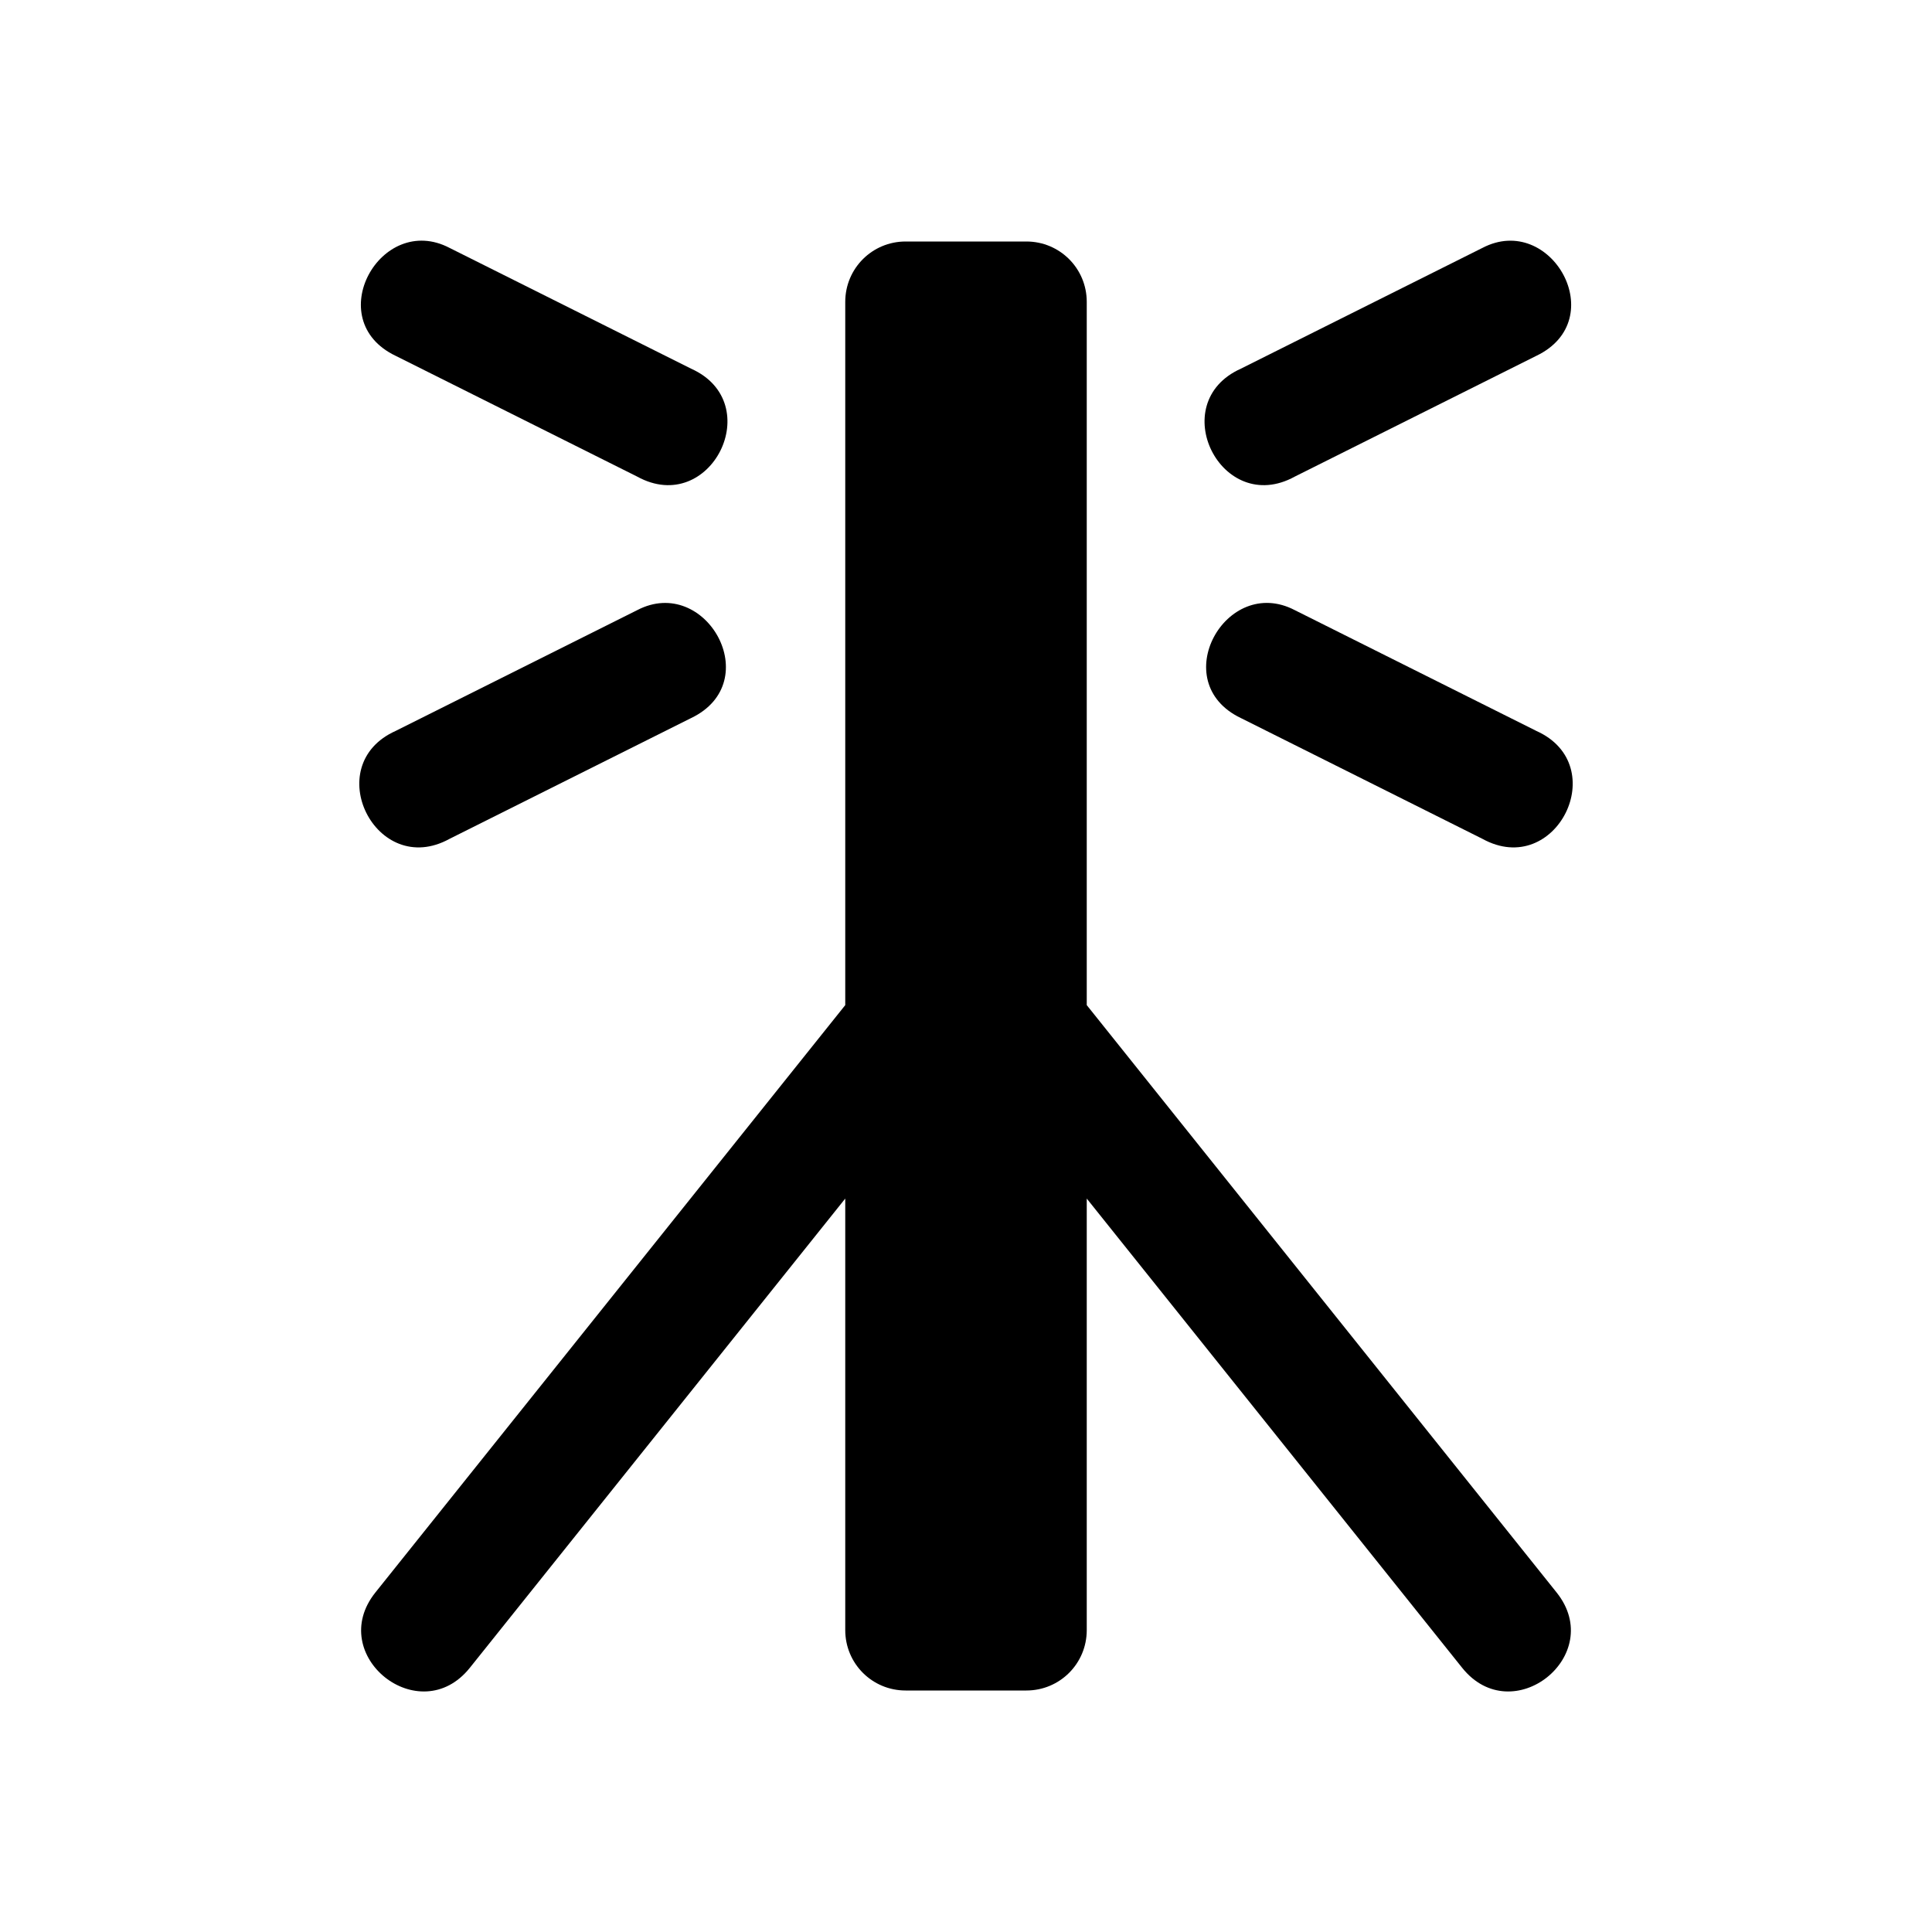 <svg xmlns="http://www.w3.org/2000/svg" width="16" height="16"><path d="M 7.5,2.0 C 7.223,2.0 7.0,2.223 7.0,2.5 L 7.0,8.324 L 3.109,13.188 C 2.693,13.708 3.474,14.333 3.891,13.812 L 7.0,9.926 L 7.0,13.5 C 7.0,13.777 7.223,14.0 7.5,14.0 L 8.5,14.0 C 8.777,14.0 9.0,13.777 9.0,13.5 L 9.0,9.926 L 12.109,13.812 C 12.526,14.333 13.307,13.708 12.891,13.188 L 9.0,8.324 L 9.0,2.5 C 9.0,2.223 8.777,2.0 8.5,2.0 L 7.5,2.0" fill="#000" /><path d="M 3.277,2.947 L 5.277,3.947 C 5.886,4.282 6.357,3.337 5.723,3.053 L 3.723,2.053 C 3.153,1.755 2.653,2.649 3.277,2.947 M 5.277,5.053 L 3.277,6.053 C 2.643,6.337 3.114,7.282 3.723,6.947 L 5.723,5.947 C 6.348,5.648 5.846,4.756 5.277,5.053" fill="#000" /><path d="M 12.277,2.053 L 10.277,3.053 C 9.643,3.337 10.114,4.282 10.723,3.947 L 12.723,2.947 C 13.348,2.648 12.846,1.756 12.277,2.053 M 10.277,5.947 L 12.277,6.947 C 12.886,7.282 13.357,6.337 12.723,6.053 L 10.723,5.053 C 10.153,4.755 9.653,5.649 10.277,5.947" fill="#000" /></svg>